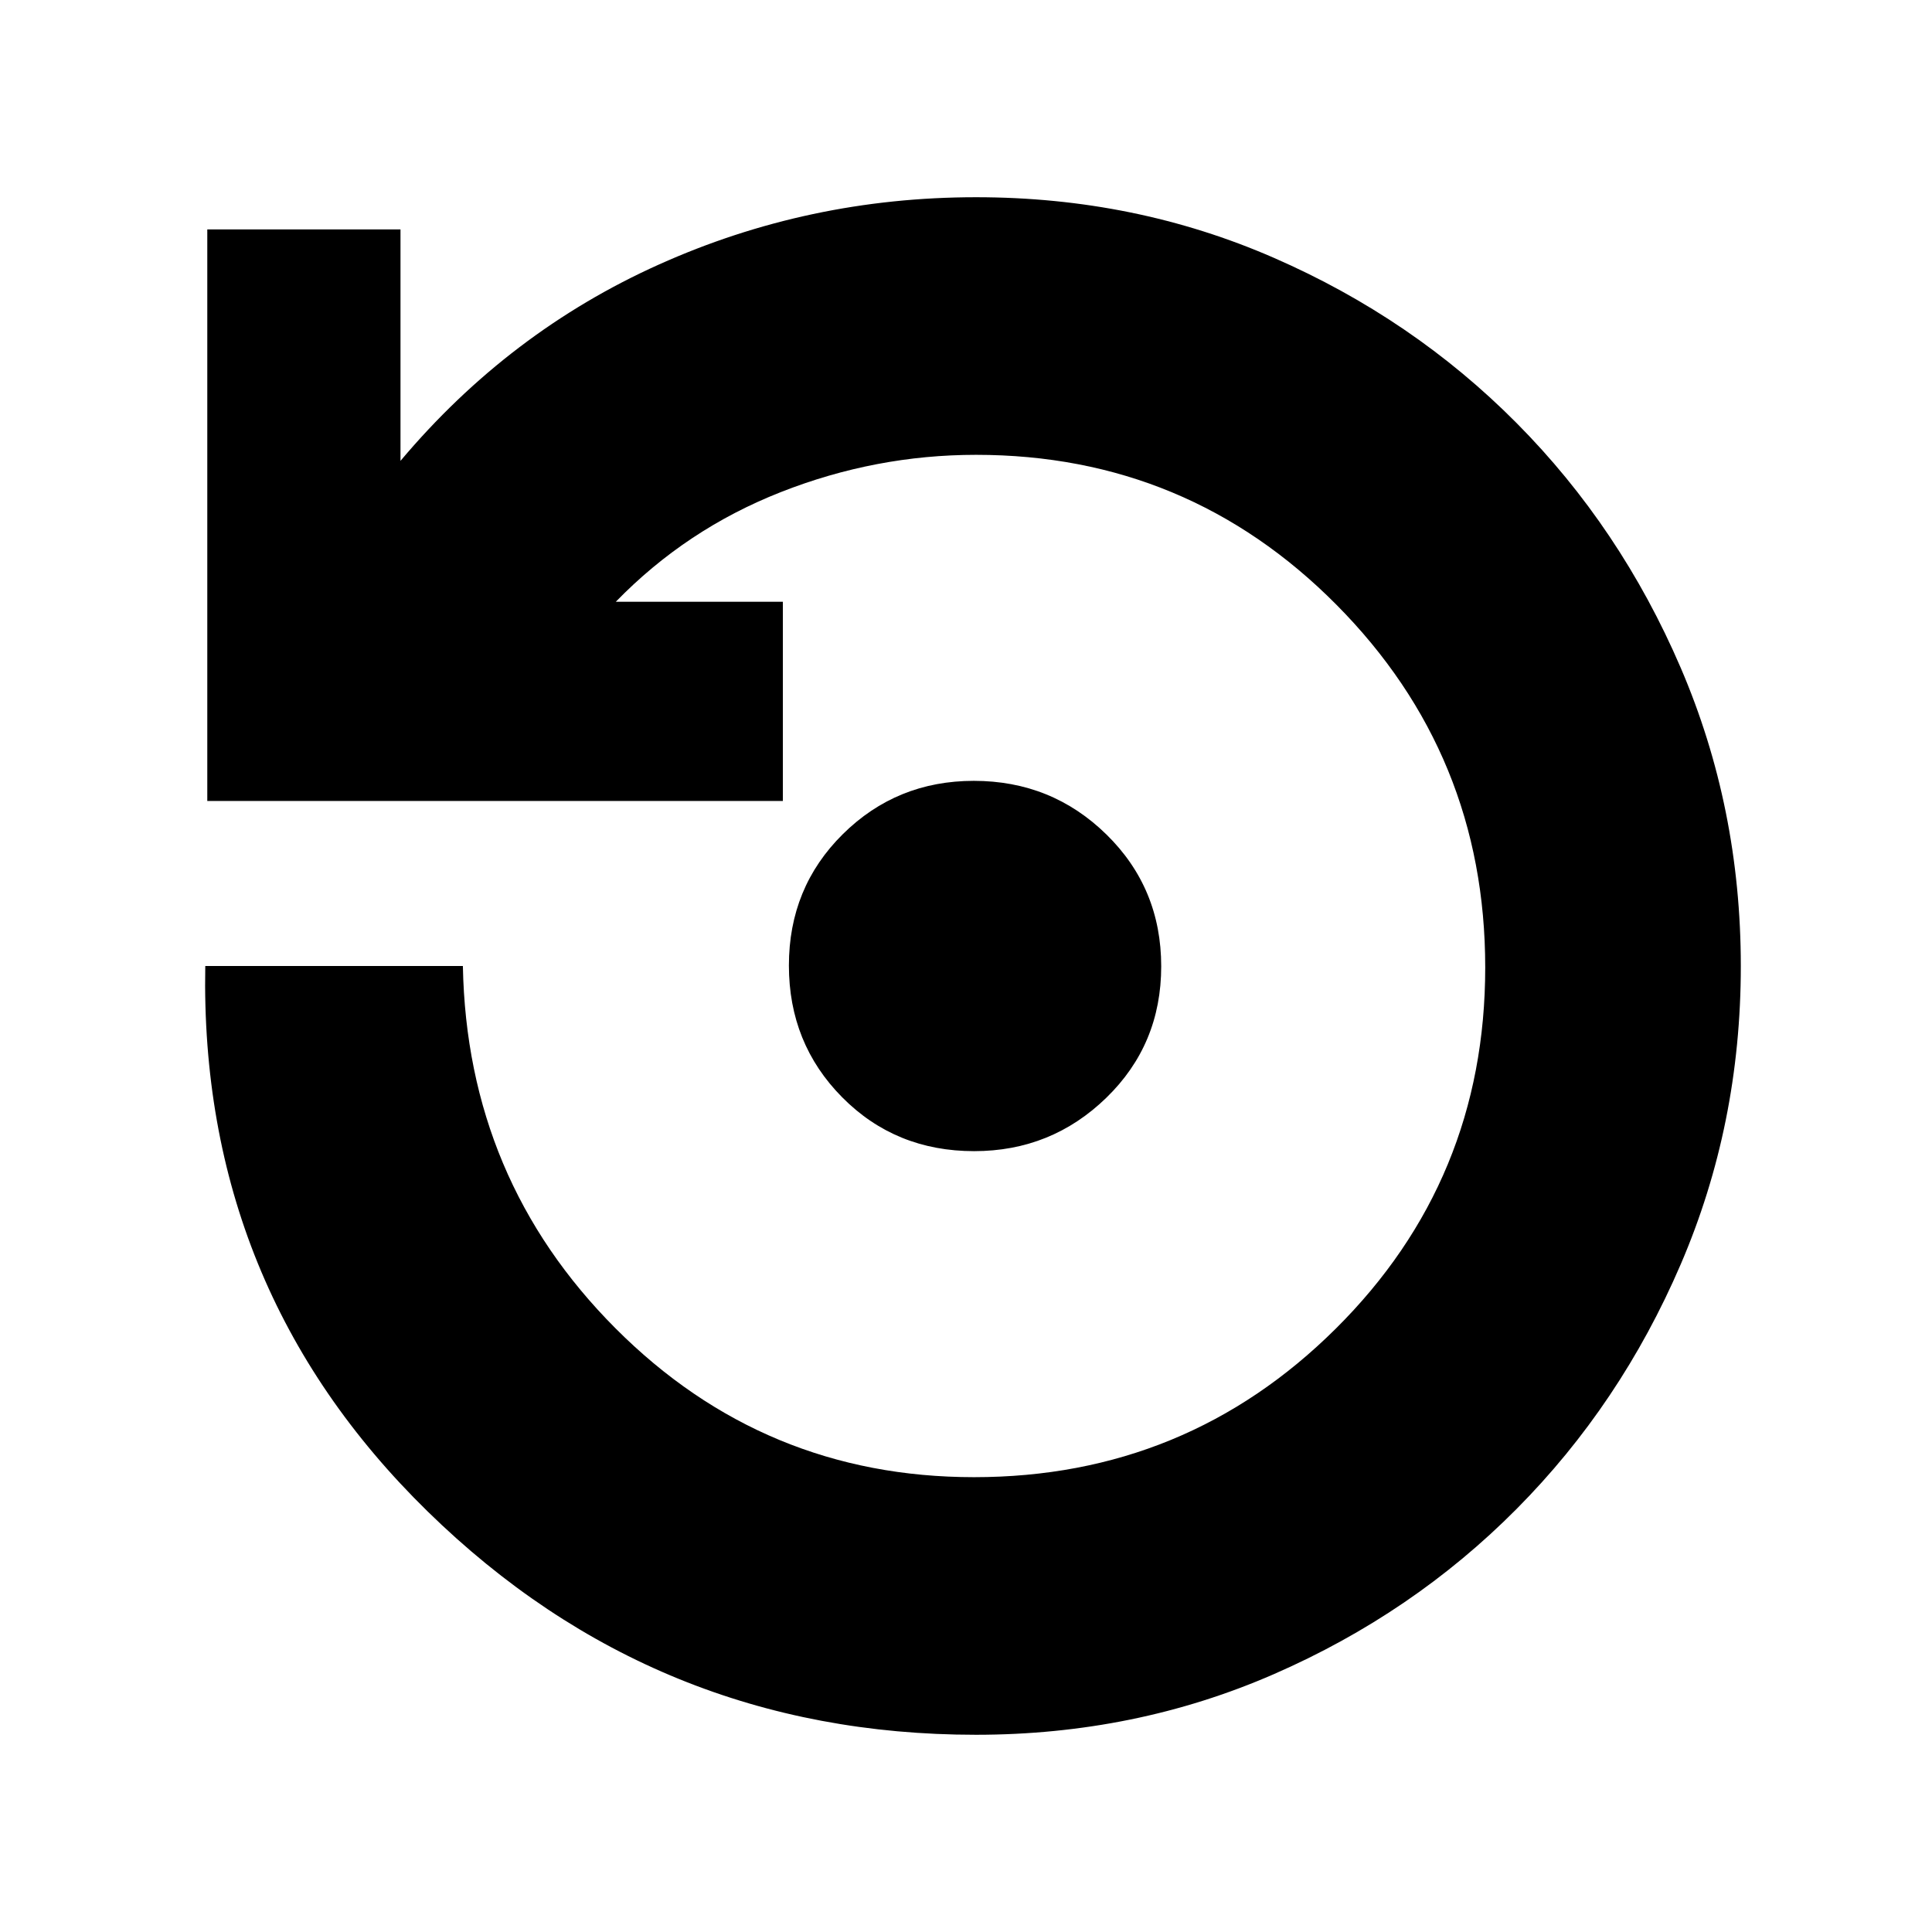 <svg xmlns="http://www.w3.org/2000/svg" height="20" viewBox="0 -960 960 960" width="20"><path d="M484.05-388q-39.05 0-65.55-26.74t-26.5-65.5q0-38.76 26.78-65.26 26.78-26.5 65.09-26.5 38.73 0 65.93 26.67 27.2 26.67 27.2 65.5t-27.3 65.33Q522.39-388 484.05-388Zm.84 290q-158.97 0-272.43-111Q99-320 102-480h128q2 106 75.8 180T484-226q105.46 0 179.73-73.79T738-479.29Q738-585 664.07-659.5 590.14-734 485-734q-49.92 0-96.96 18.5Q341-697 306-661h83v99H103v-284h96v115q53.91-64.09 128.37-97.54Q401.83-862 485-862q79 0 147.99 30.12 69 30.11 120.61 82.11 51.62 52 81.51 121.53Q865-558.71 865-479.94q0 78.77-29.89 148.24-29.89 69.47-81.51 121.47-51.61 52-120.64 82.11Q563.93-98 484.89-98Z"/></svg>